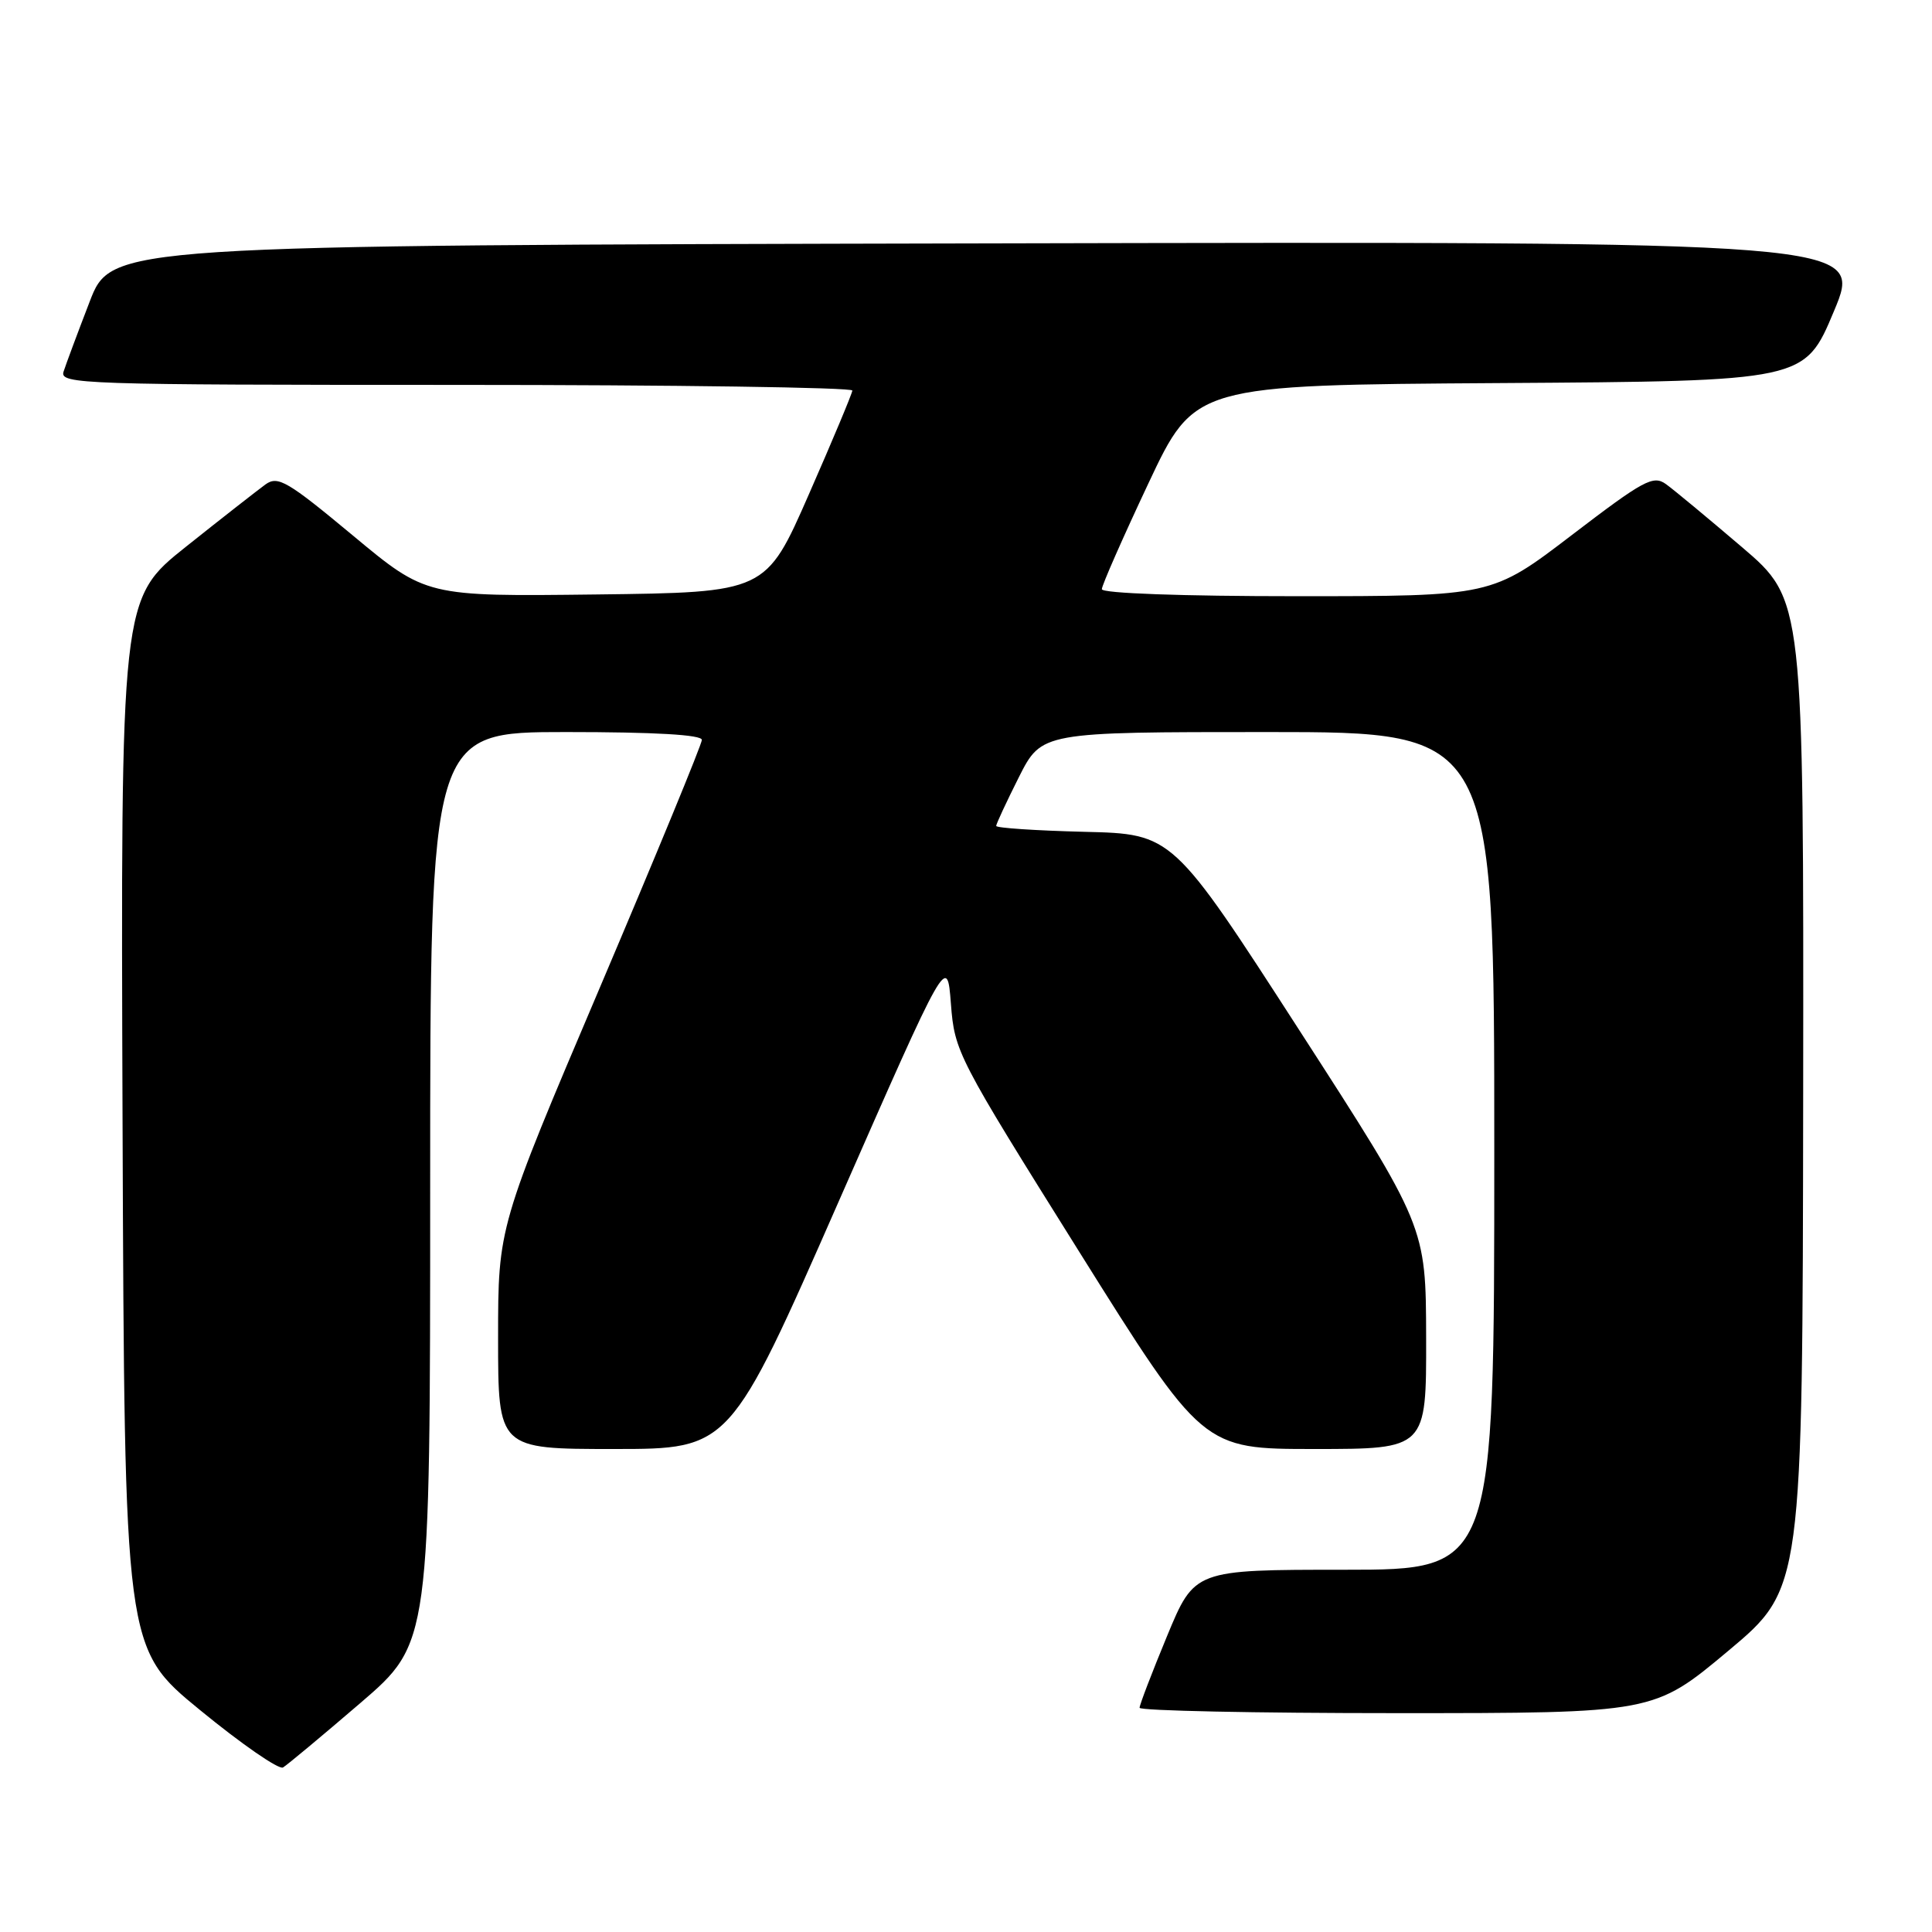 <?xml version="1.0" encoding="UTF-8" standalone="no"?>
<!DOCTYPE svg PUBLIC "-//W3C//DTD SVG 1.1//EN" "http://www.w3.org/Graphics/SVG/1.1/DTD/svg11.dtd" >
<svg xmlns="http://www.w3.org/2000/svg" xmlns:xlink="http://www.w3.org/1999/xlink" version="1.1" viewBox="0 0 256 256">
 <g >
 <path fill="currentColor"
d=" M 47.75 225.66 C 57.00 217.71 57.00 217.71 57.00 157.35 C 57.00 97.00 57.00 97.00 75.00 97.00 C 86.79 97.00 93.00 97.36 93.00 98.04 C 93.00 98.61 86.92 113.36 79.50 130.82 C 66.00 162.56 66.00 162.56 66.00 177.28 C 66.00 192.00 66.00 192.00 81.36 192.00 C 96.72 192.00 96.72 192.00 111.11 159.25 C 125.50 126.50 125.50 126.50 126.00 133.00 C 126.49 139.37 126.83 140.03 142.93 165.75 C 159.36 192.00 159.36 192.00 174.18 192.00 C 189.00 192.00 189.00 192.00 188.97 177.25 C 188.94 162.50 188.94 162.50 172.16 136.50 C 155.38 110.50 155.38 110.50 143.69 110.22 C 137.26 110.06 132.00 109.71 132.00 109.44 C 132.00 109.17 133.36 106.26 135.01 102.97 C 138.03 97.00 138.03 97.00 168.01 97.00 C 198.00 97.00 198.00 97.00 198.00 152.50 C 198.00 208.00 198.00 208.00 178.14 208.00 C 158.28 208.00 158.28 208.00 154.64 216.79 C 152.64 221.62 151.00 225.90 151.00 226.29 C 151.00 226.68 166.33 227.00 185.07 227.00 C 219.14 227.00 219.14 227.00 229.00 218.75 C 238.85 210.50 238.85 210.50 238.93 144.99 C 239.00 79.48 239.00 79.48 230.81 72.49 C 226.31 68.65 221.78 64.89 220.75 64.15 C 219.06 62.93 217.81 63.61 208.27 70.90 C 197.67 79.00 197.67 79.00 171.83 79.00 C 156.65 79.00 146.00 78.62 146.00 78.07 C 146.00 77.56 148.77 71.27 152.15 64.09 C 158.30 51.02 158.30 51.02 198.71 50.76 C 239.13 50.50 239.13 50.50 243.00 41.25 C 246.88 31.99 246.88 31.99 130.81 32.25 C 14.75 32.50 14.75 32.50 11.87 40.00 C 10.28 44.12 8.73 48.29 8.42 49.25 C 7.90 50.90 10.82 51.00 60.43 51.00 C 89.34 51.00 112.97 51.34 112.94 51.75 C 112.91 52.16 110.32 58.35 107.18 65.50 C 101.48 78.50 101.48 78.50 78.97 78.77 C 56.47 79.04 56.47 79.04 46.75 70.95 C 38.09 63.75 36.83 63.01 35.19 64.18 C 34.19 64.91 29.45 68.61 24.67 72.42 C 15.99 79.33 15.99 79.33 16.24 148.87 C 16.50 218.40 16.50 218.40 26.50 226.59 C 32.00 231.10 36.95 234.52 37.50 234.20 C 38.05 233.87 42.66 230.03 47.75 225.66 Z "/>
</g>
</svg>